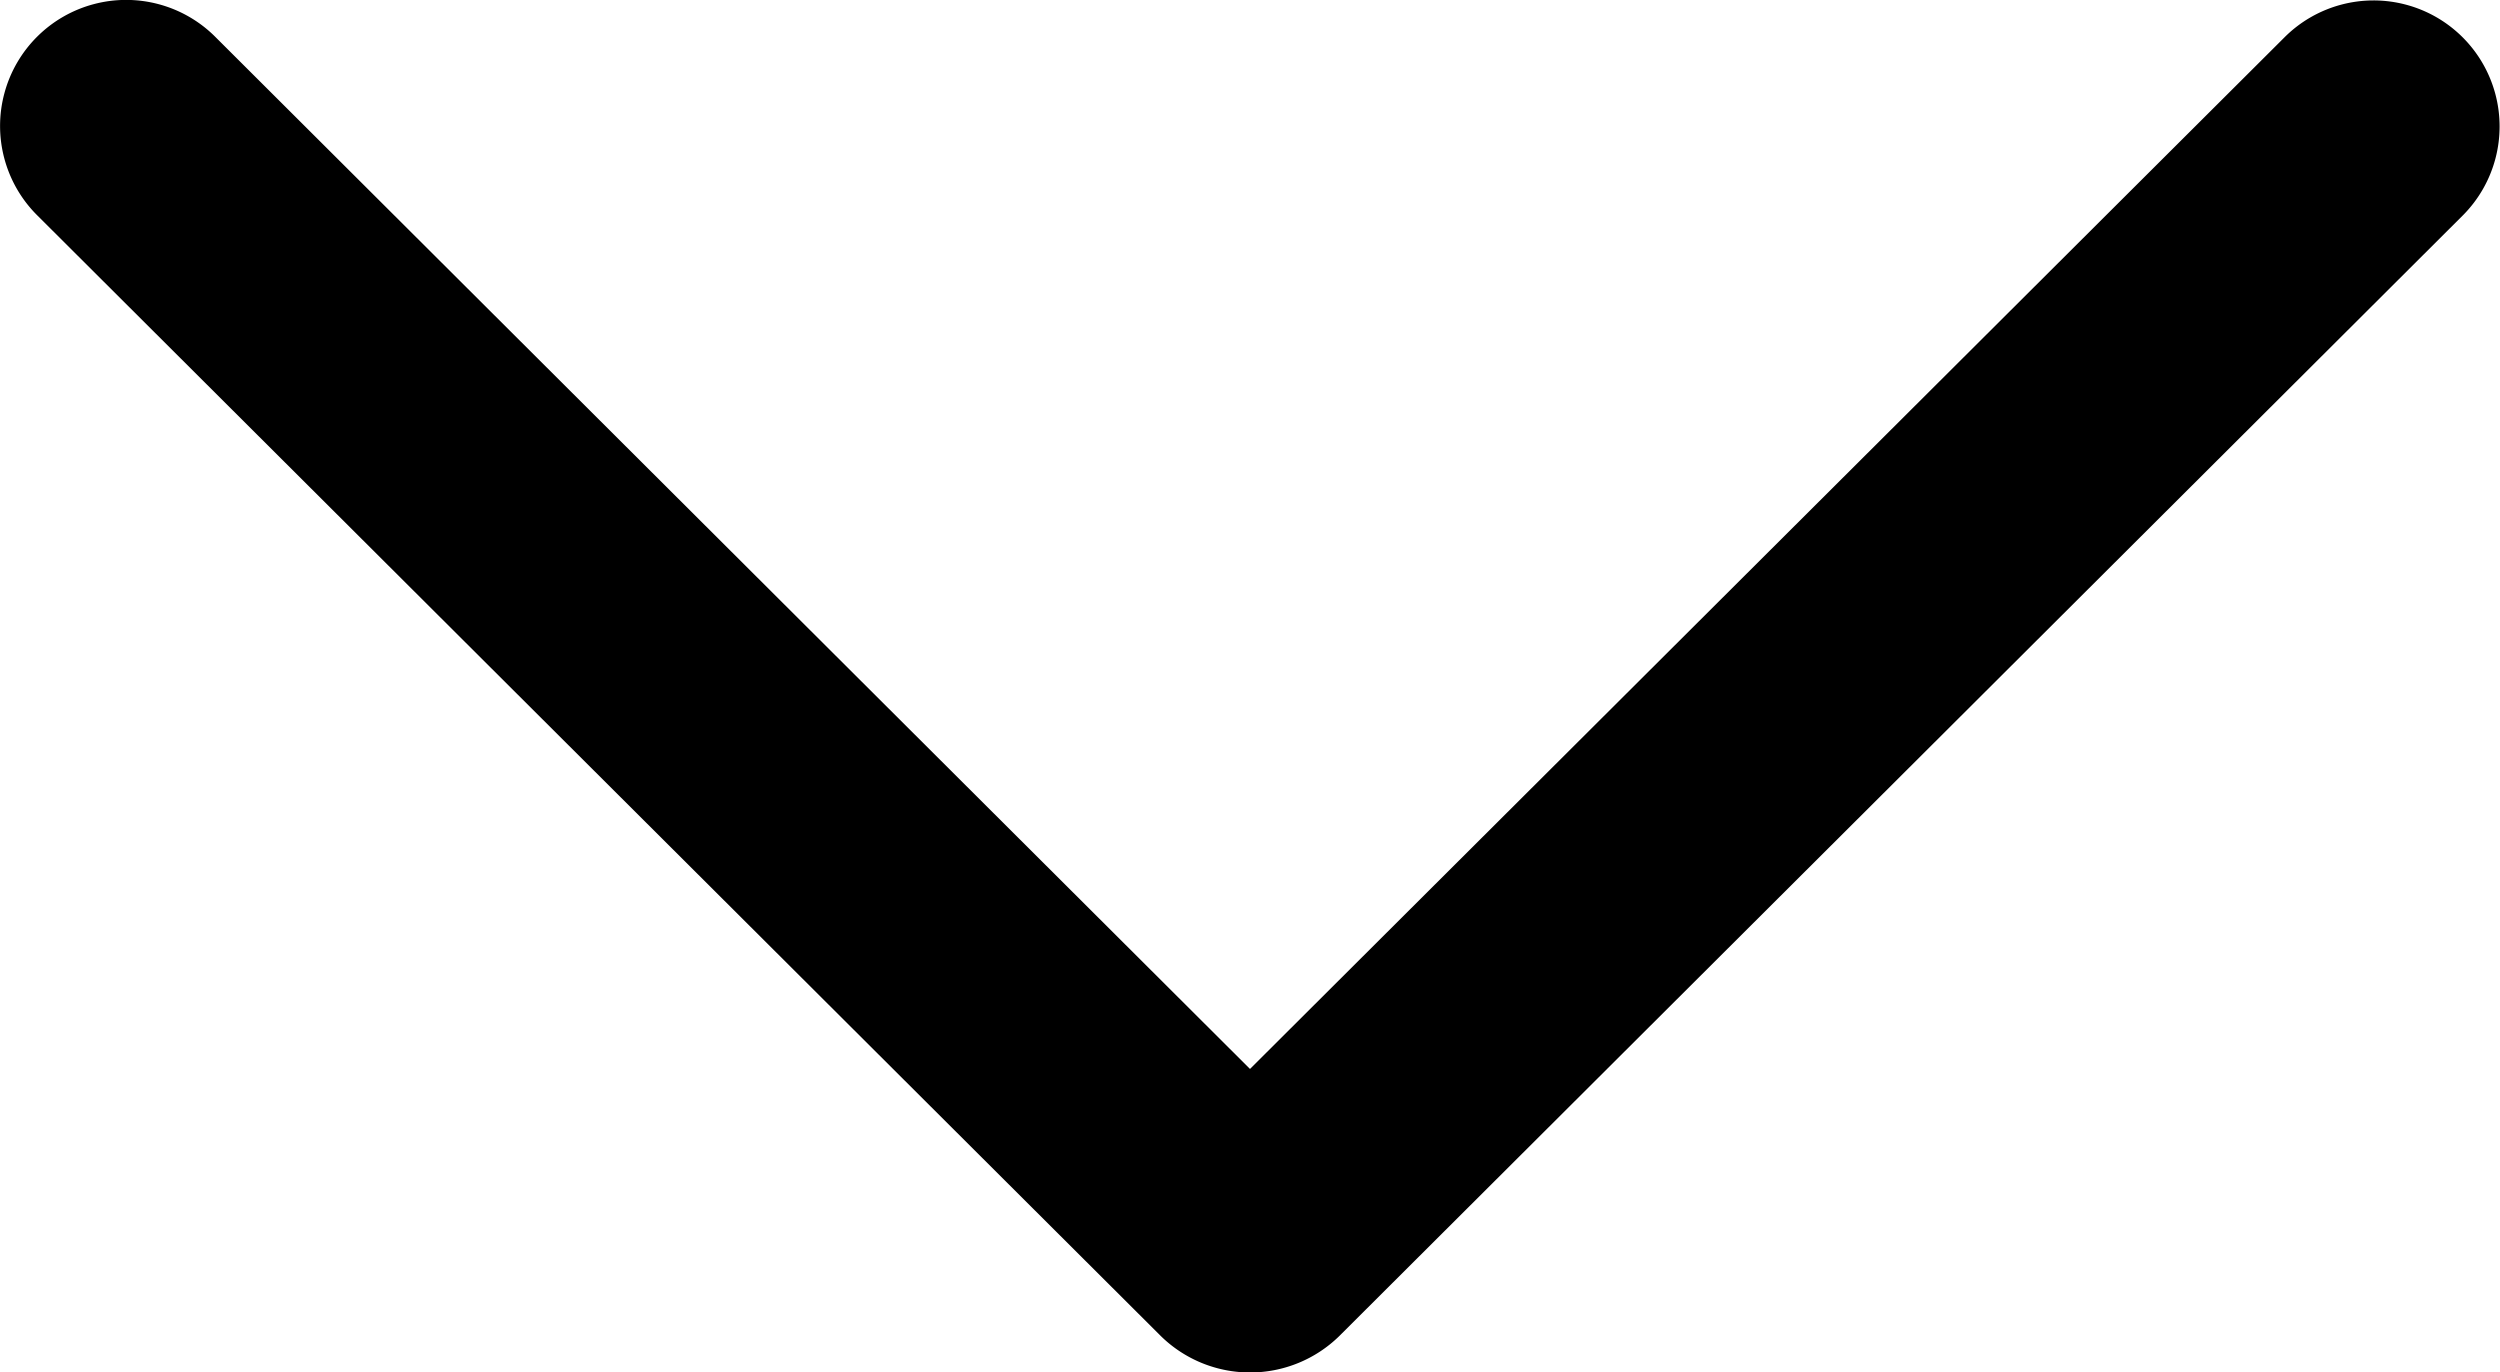 <svg xmlns="http://www.w3.org/2000/svg" width="240.834" height="132.216" viewBox="0 0 240.834 132.216">
  <g id="arrow-up" transform="translate(240.834 186.525) rotate(180)">
    <path id="Expand_Less" d="M129.007,57.819a12.28,12.28,0,0,0-17.191,0L3.555,165.8a12.139,12.139,0,0,0,17.179,17.155l99.683-99.406,99.671,99.418a12.143,12.143,0,0,0,17.191-17.155Z"/>
  </g>
</svg>
